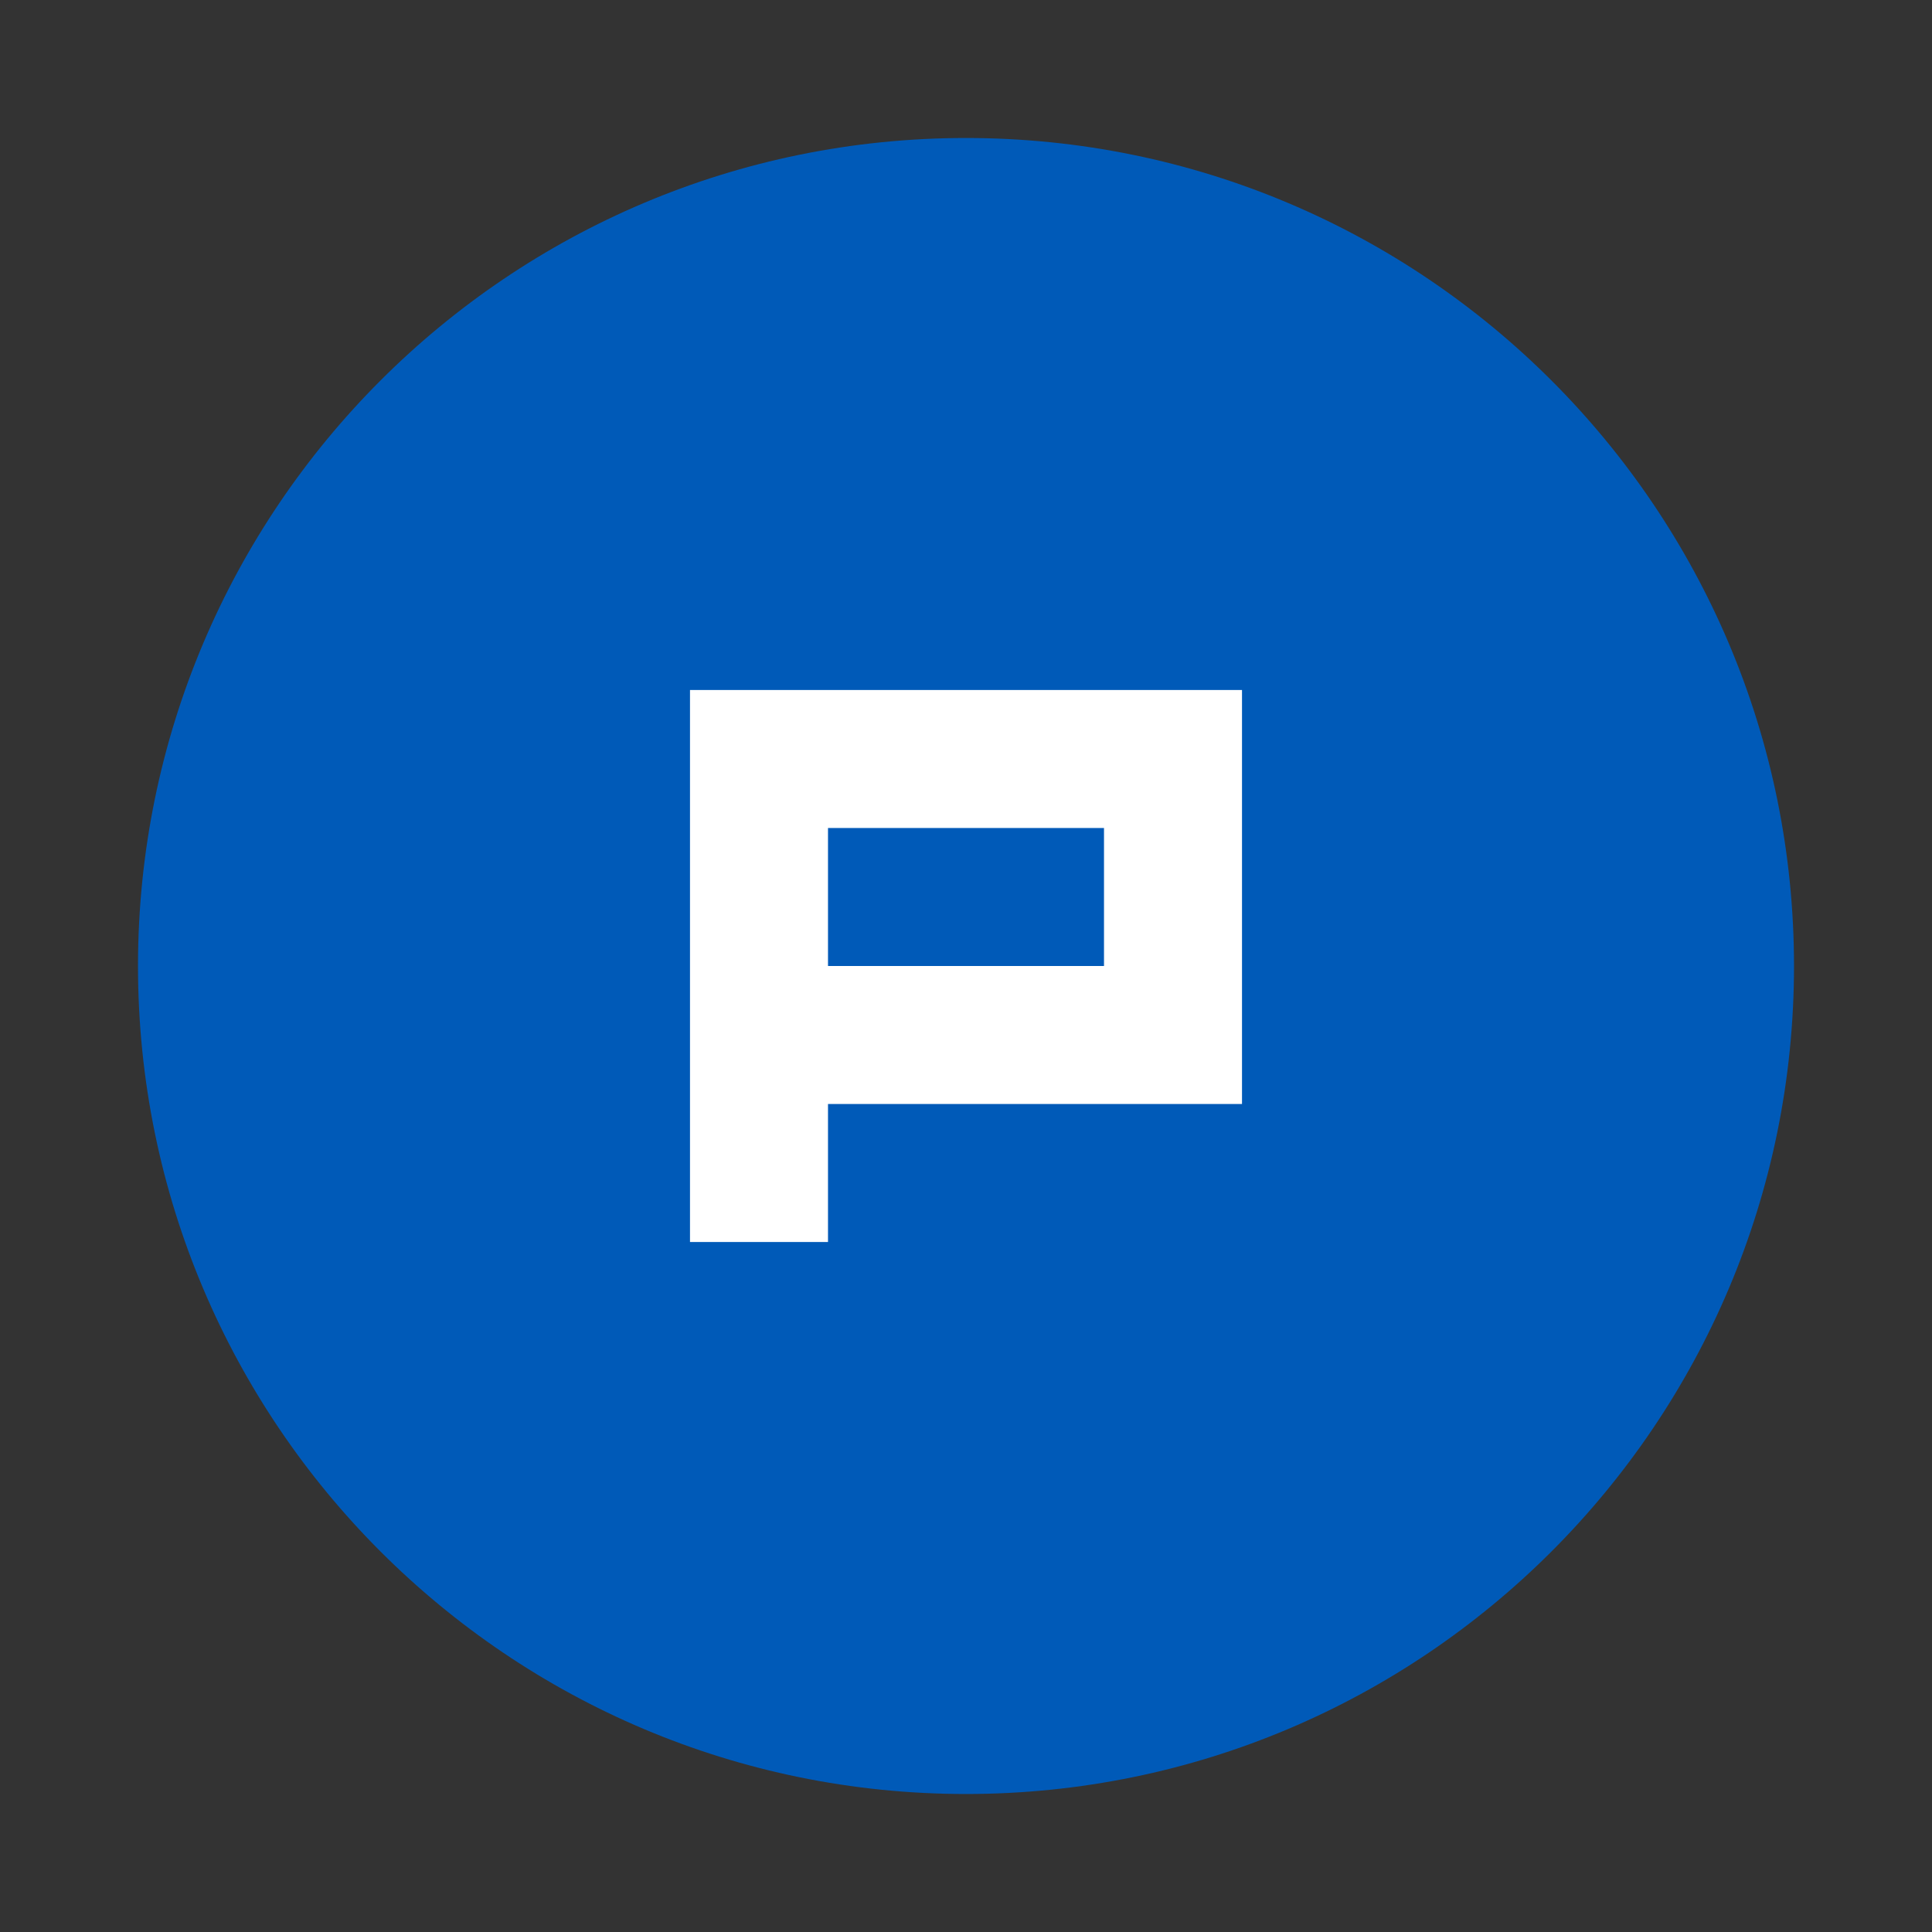<?xml version="1.0" encoding="UTF-8" standalone="no"?>
<svg width="14px" height="14px" viewBox="0 0 14 14" version="1.1" xmlns="http://www.w3.org/2000/svg" xmlns:xlink="http://www.w3.org/1999/xlink" xmlns:sketch="http://www.bohemiancoding.com/sketch/ns">
    <rect x="0" y="0" width="14" height="14" fill="#333333" stroke="none"/>
    <title>production-blue-med</title>
    <description>Created with Sketch (http://www.bohemiancoding.com/sketch)</description>
    <defs></defs>
    <g id="Page-1" stroke="none" stroke-width="1" fill="none" fill-rule="evenodd" sketch:type="MSPage">
        <path d="M7,13 C10.314,13 13,10.314 13,7 C13,3.686 10.314,1 7,1 C3.686,1 1,3.686 1,7 C1,10.314 3.686,13 7,13 Z" id="Oval-1" fill="#005AB8" sketch:type="MSShapeGroup"></path>
        <path d="M5,5 L5,9 L6,9 L6,5 L5,5 Z M6,5 L6,6 L9,6 L9,5 L6,5 Z M8,6 L8,7 L9,7 L9,6 L8,6 Z M6,7 L6,8 L9,8 L9,7 L6,7 Z" id="Rectangle-1" fill="#FFFFFF" sketch:type="MSShapeGroup"></path>
    </g>
</svg>